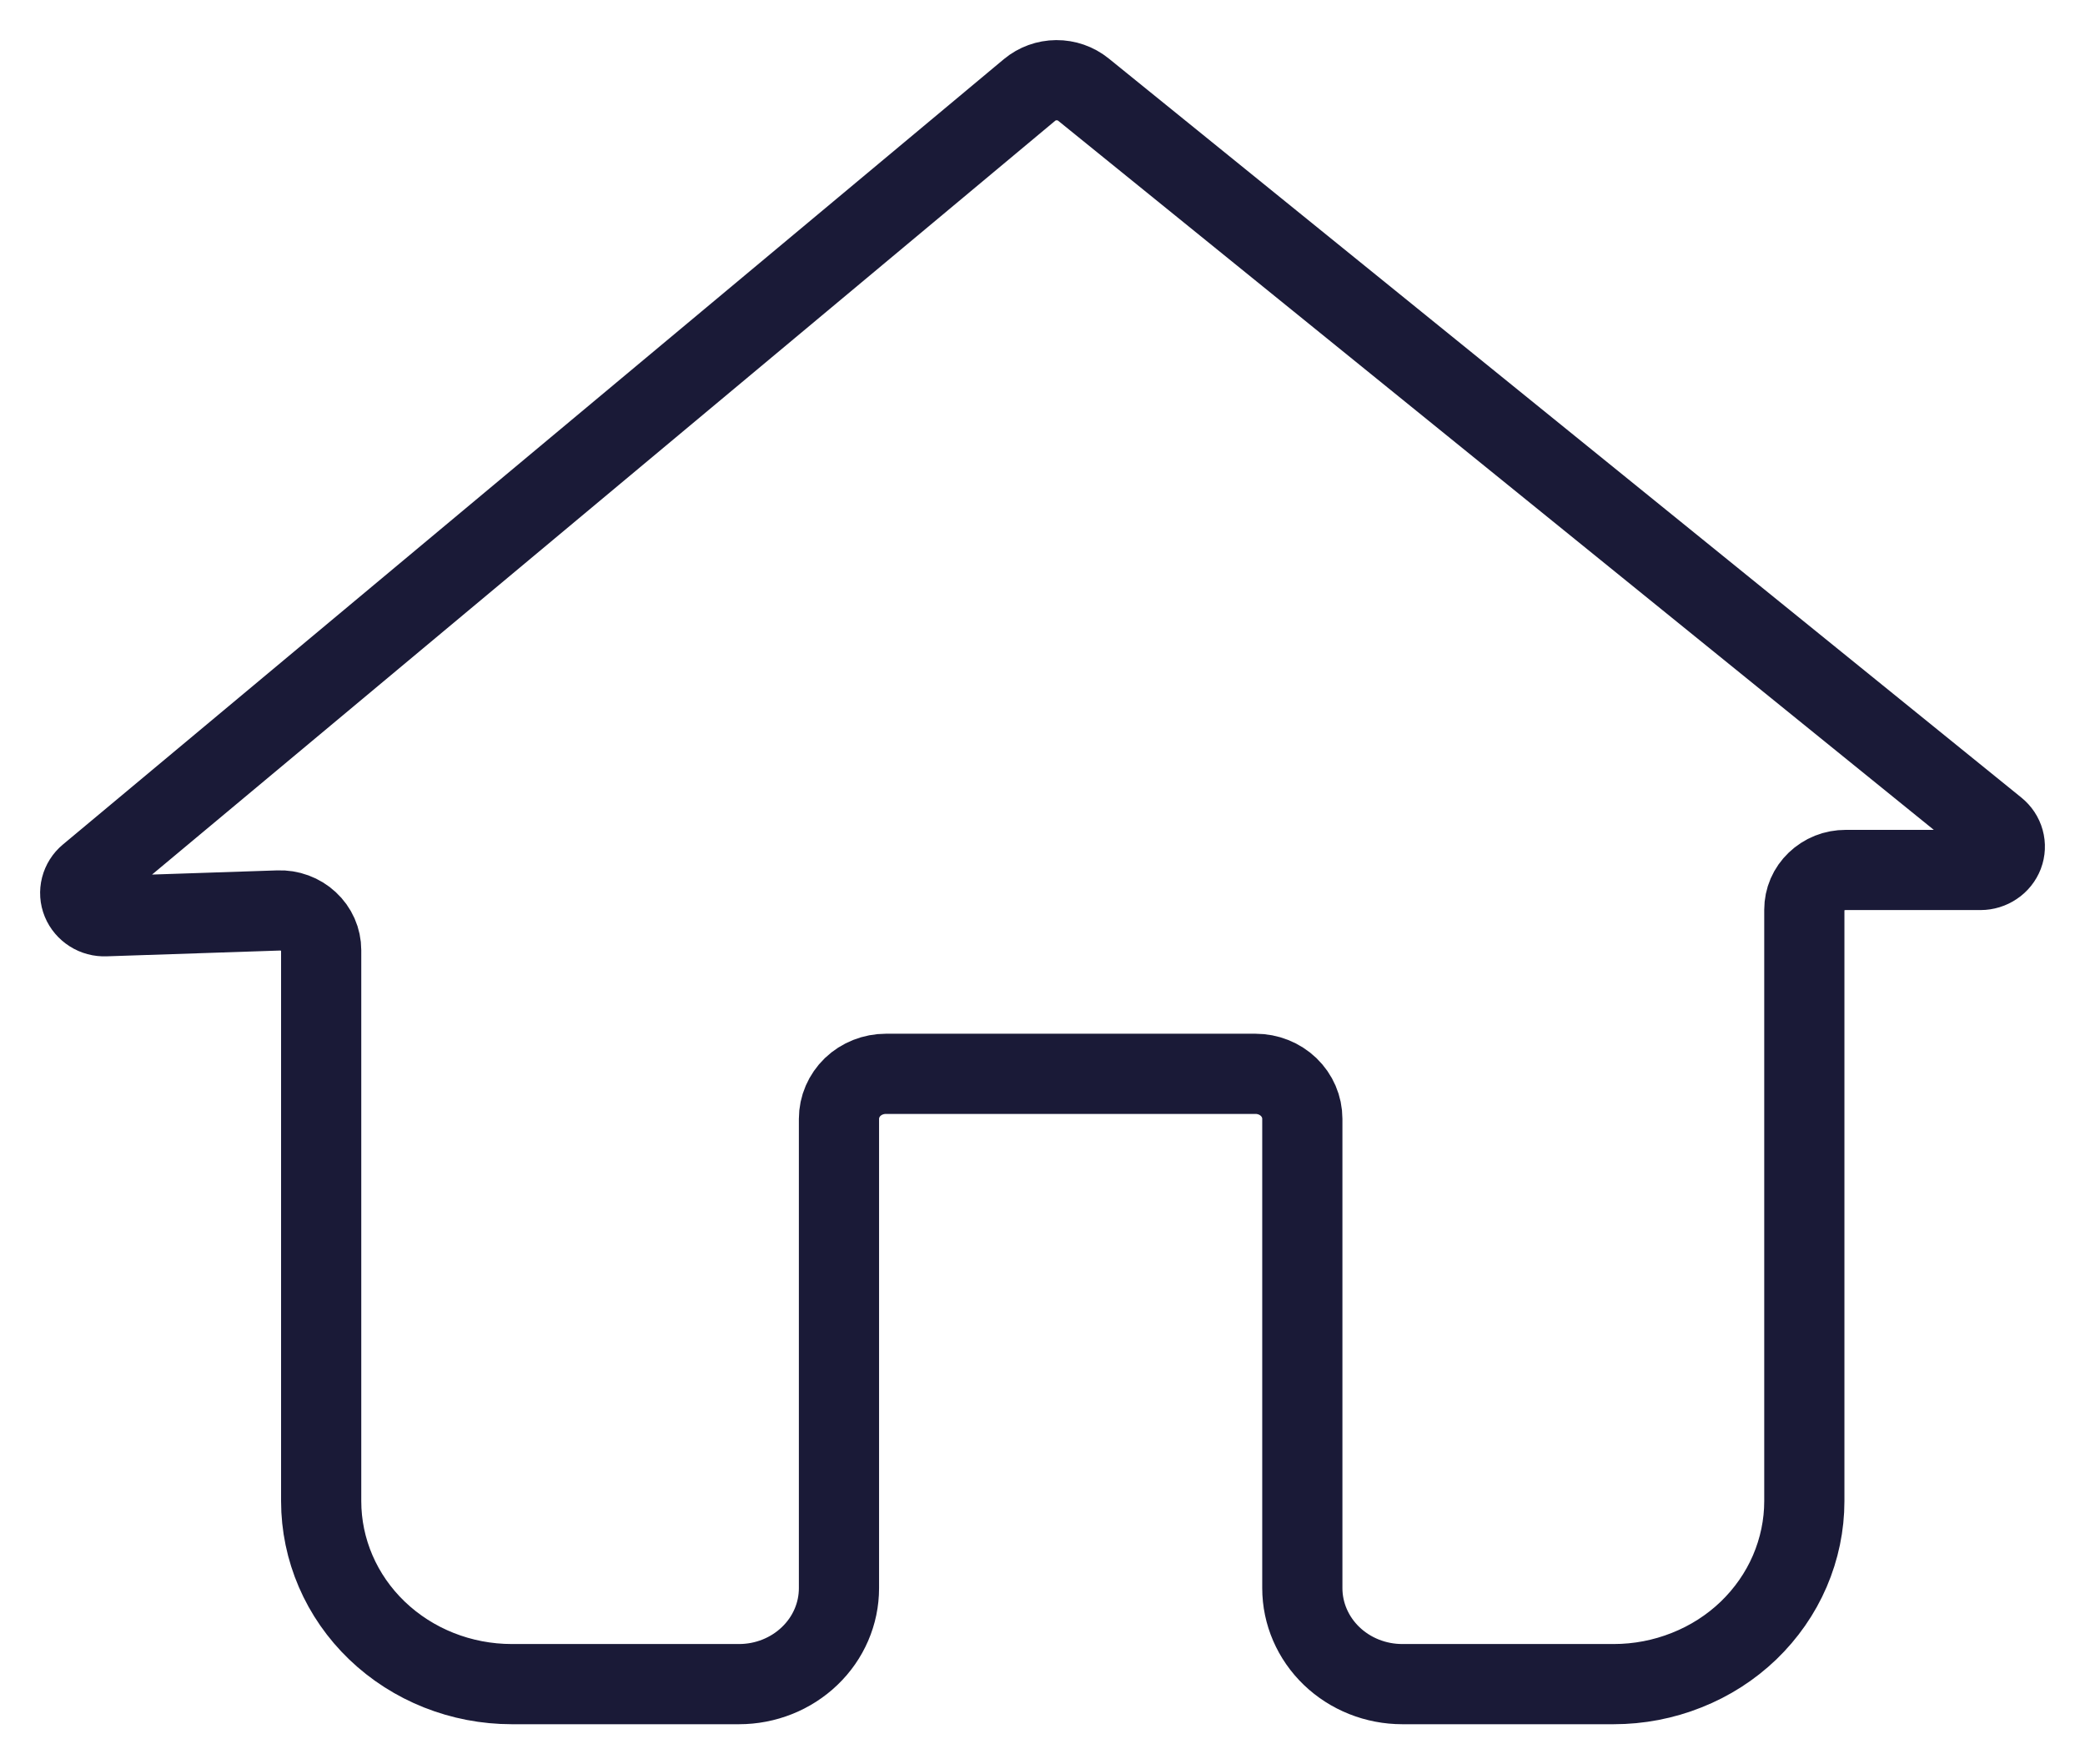 <svg width="26" height="22" viewBox="0 0 26 22" fill="none" xmlns="http://www.w3.org/2000/svg">
<path d="M13.51 1.117L24.892 10.334C24.94 10.373 24.974 10.424 24.99 10.482C25.006 10.539 25.003 10.6 24.982 10.656C24.96 10.712 24.922 10.761 24.87 10.795C24.82 10.829 24.759 10.848 24.697 10.848H23.016C22.948 10.848 22.881 10.86 22.818 10.885C22.756 10.91 22.699 10.947 22.651 10.993C22.603 11.039 22.565 11.093 22.539 11.153C22.513 11.213 22.5 11.278 22.5 11.343V18.718C22.5 19.018 22.438 19.314 22.319 19.591C22.2 19.868 22.024 20.12 21.804 20.332C21.583 20.544 21.321 20.712 21.032 20.826C20.744 20.941 20.435 21 20.123 21H17.487C17.156 21 16.839 20.874 16.605 20.649C16.372 20.425 16.24 20.121 16.24 19.803V13.951C16.24 13.802 16.179 13.66 16.069 13.554C15.959 13.449 15.811 13.39 15.656 13.39H11.047C10.892 13.39 10.743 13.449 10.633 13.554C10.524 13.66 10.462 13.802 10.462 13.951V19.803C10.462 20.121 10.331 20.425 10.097 20.649C9.863 20.874 9.546 21 9.216 21H6.382C5.752 21 5.147 20.76 4.701 20.332C4.255 19.904 4.005 19.323 4.005 18.718V11.848C4.005 11.781 3.991 11.715 3.964 11.654C3.937 11.593 3.897 11.537 3.847 11.491C3.798 11.445 3.739 11.409 3.674 11.385C3.609 11.361 3.54 11.35 3.471 11.353L1.314 11.425C1.251 11.428 1.189 11.411 1.137 11.378C1.085 11.345 1.044 11.297 1.021 11.241C0.998 11.185 0.994 11.124 1.009 11.065C1.024 11.007 1.057 10.954 1.104 10.915L12.839 1.121C12.932 1.044 13.05 1.001 13.173 1C13.296 0.999 13.416 1.041 13.51 1.117Z" stroke="#1A1A37" stroke-miterlimit="10"/>
</svg>
